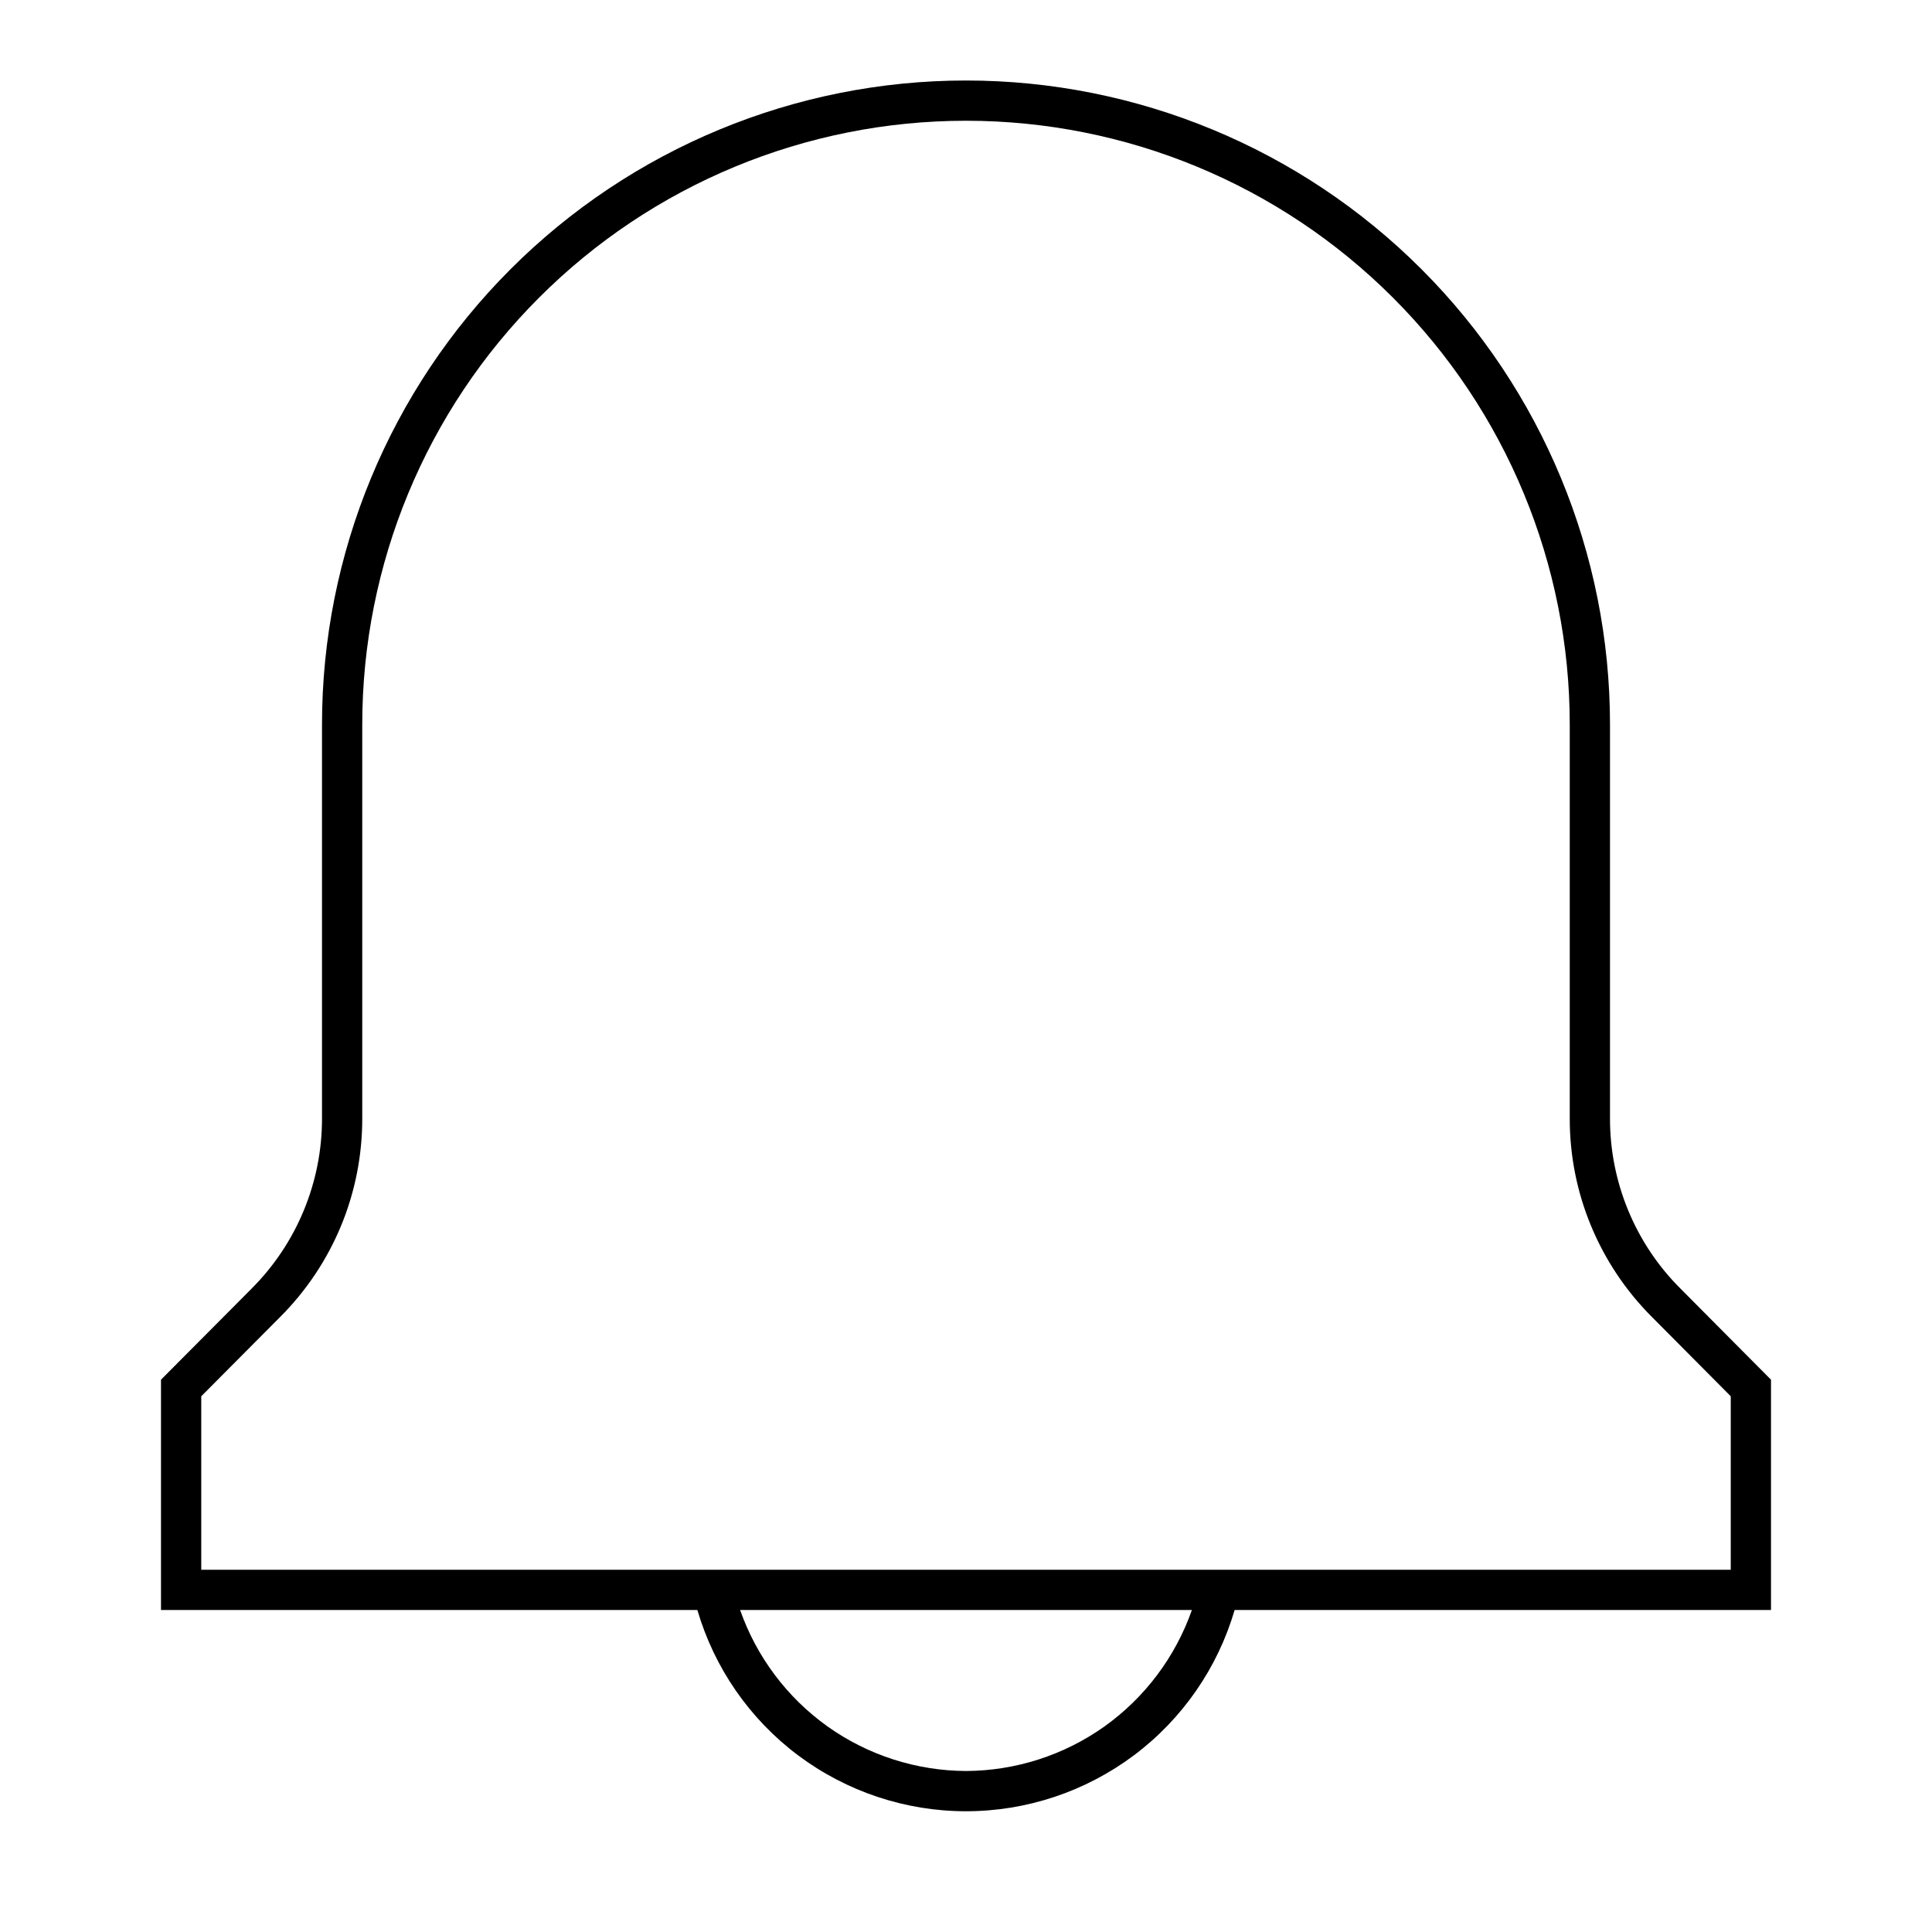 <svg width="24" height="24" viewBox="0 0 24 24" fill="none" xmlns="http://www.w3.org/2000/svg">
<path d="M22 17.139L20.874 16.006C20.596 15.729 20.376 15.399 20.226 15.036C20.076 14.673 19.999 14.284 20 13.891V9C20 6.878 19.157 4.843 17.657 3.343C16.157 1.843 14.122 1 12 1C9.878 1 7.843 1.843 6.343 3.343C4.843 4.843 4 6.878 4 9V13.891C4.001 14.284 3.924 14.673 3.774 15.036C3.624 15.399 3.404 15.729 3.126 16.007L2 17.139V20H8.663C8.874 20.721 9.313 21.355 9.915 21.806C10.517 22.256 11.248 22.5 12 22.5C12.752 22.5 13.483 22.256 14.085 21.806C14.687 21.355 15.126 20.721 15.337 20H22V17.139ZM12 22C11.383 21.997 10.782 21.804 10.279 21.446C9.777 21.087 9.398 20.582 9.194 20H14.806C14.602 20.582 14.223 21.087 13.721 21.446C13.218 21.804 12.617 21.997 12 22ZM21.5 19.5H2.5V17.345L3.481 16.359C3.805 16.035 4.062 15.65 4.237 15.227C4.412 14.803 4.501 14.349 4.5 13.891V9C4.5 7.011 5.29 5.103 6.697 3.697C8.103 2.29 10.011 1.5 12 1.5C13.989 1.5 15.897 2.29 17.303 3.697C18.71 5.103 19.5 7.011 19.5 9V13.891C19.499 14.349 19.588 14.803 19.764 15.227C19.939 15.65 20.196 16.035 20.52 16.359L21.5 17.345V19.5Z" fill="black"/>
</svg>
